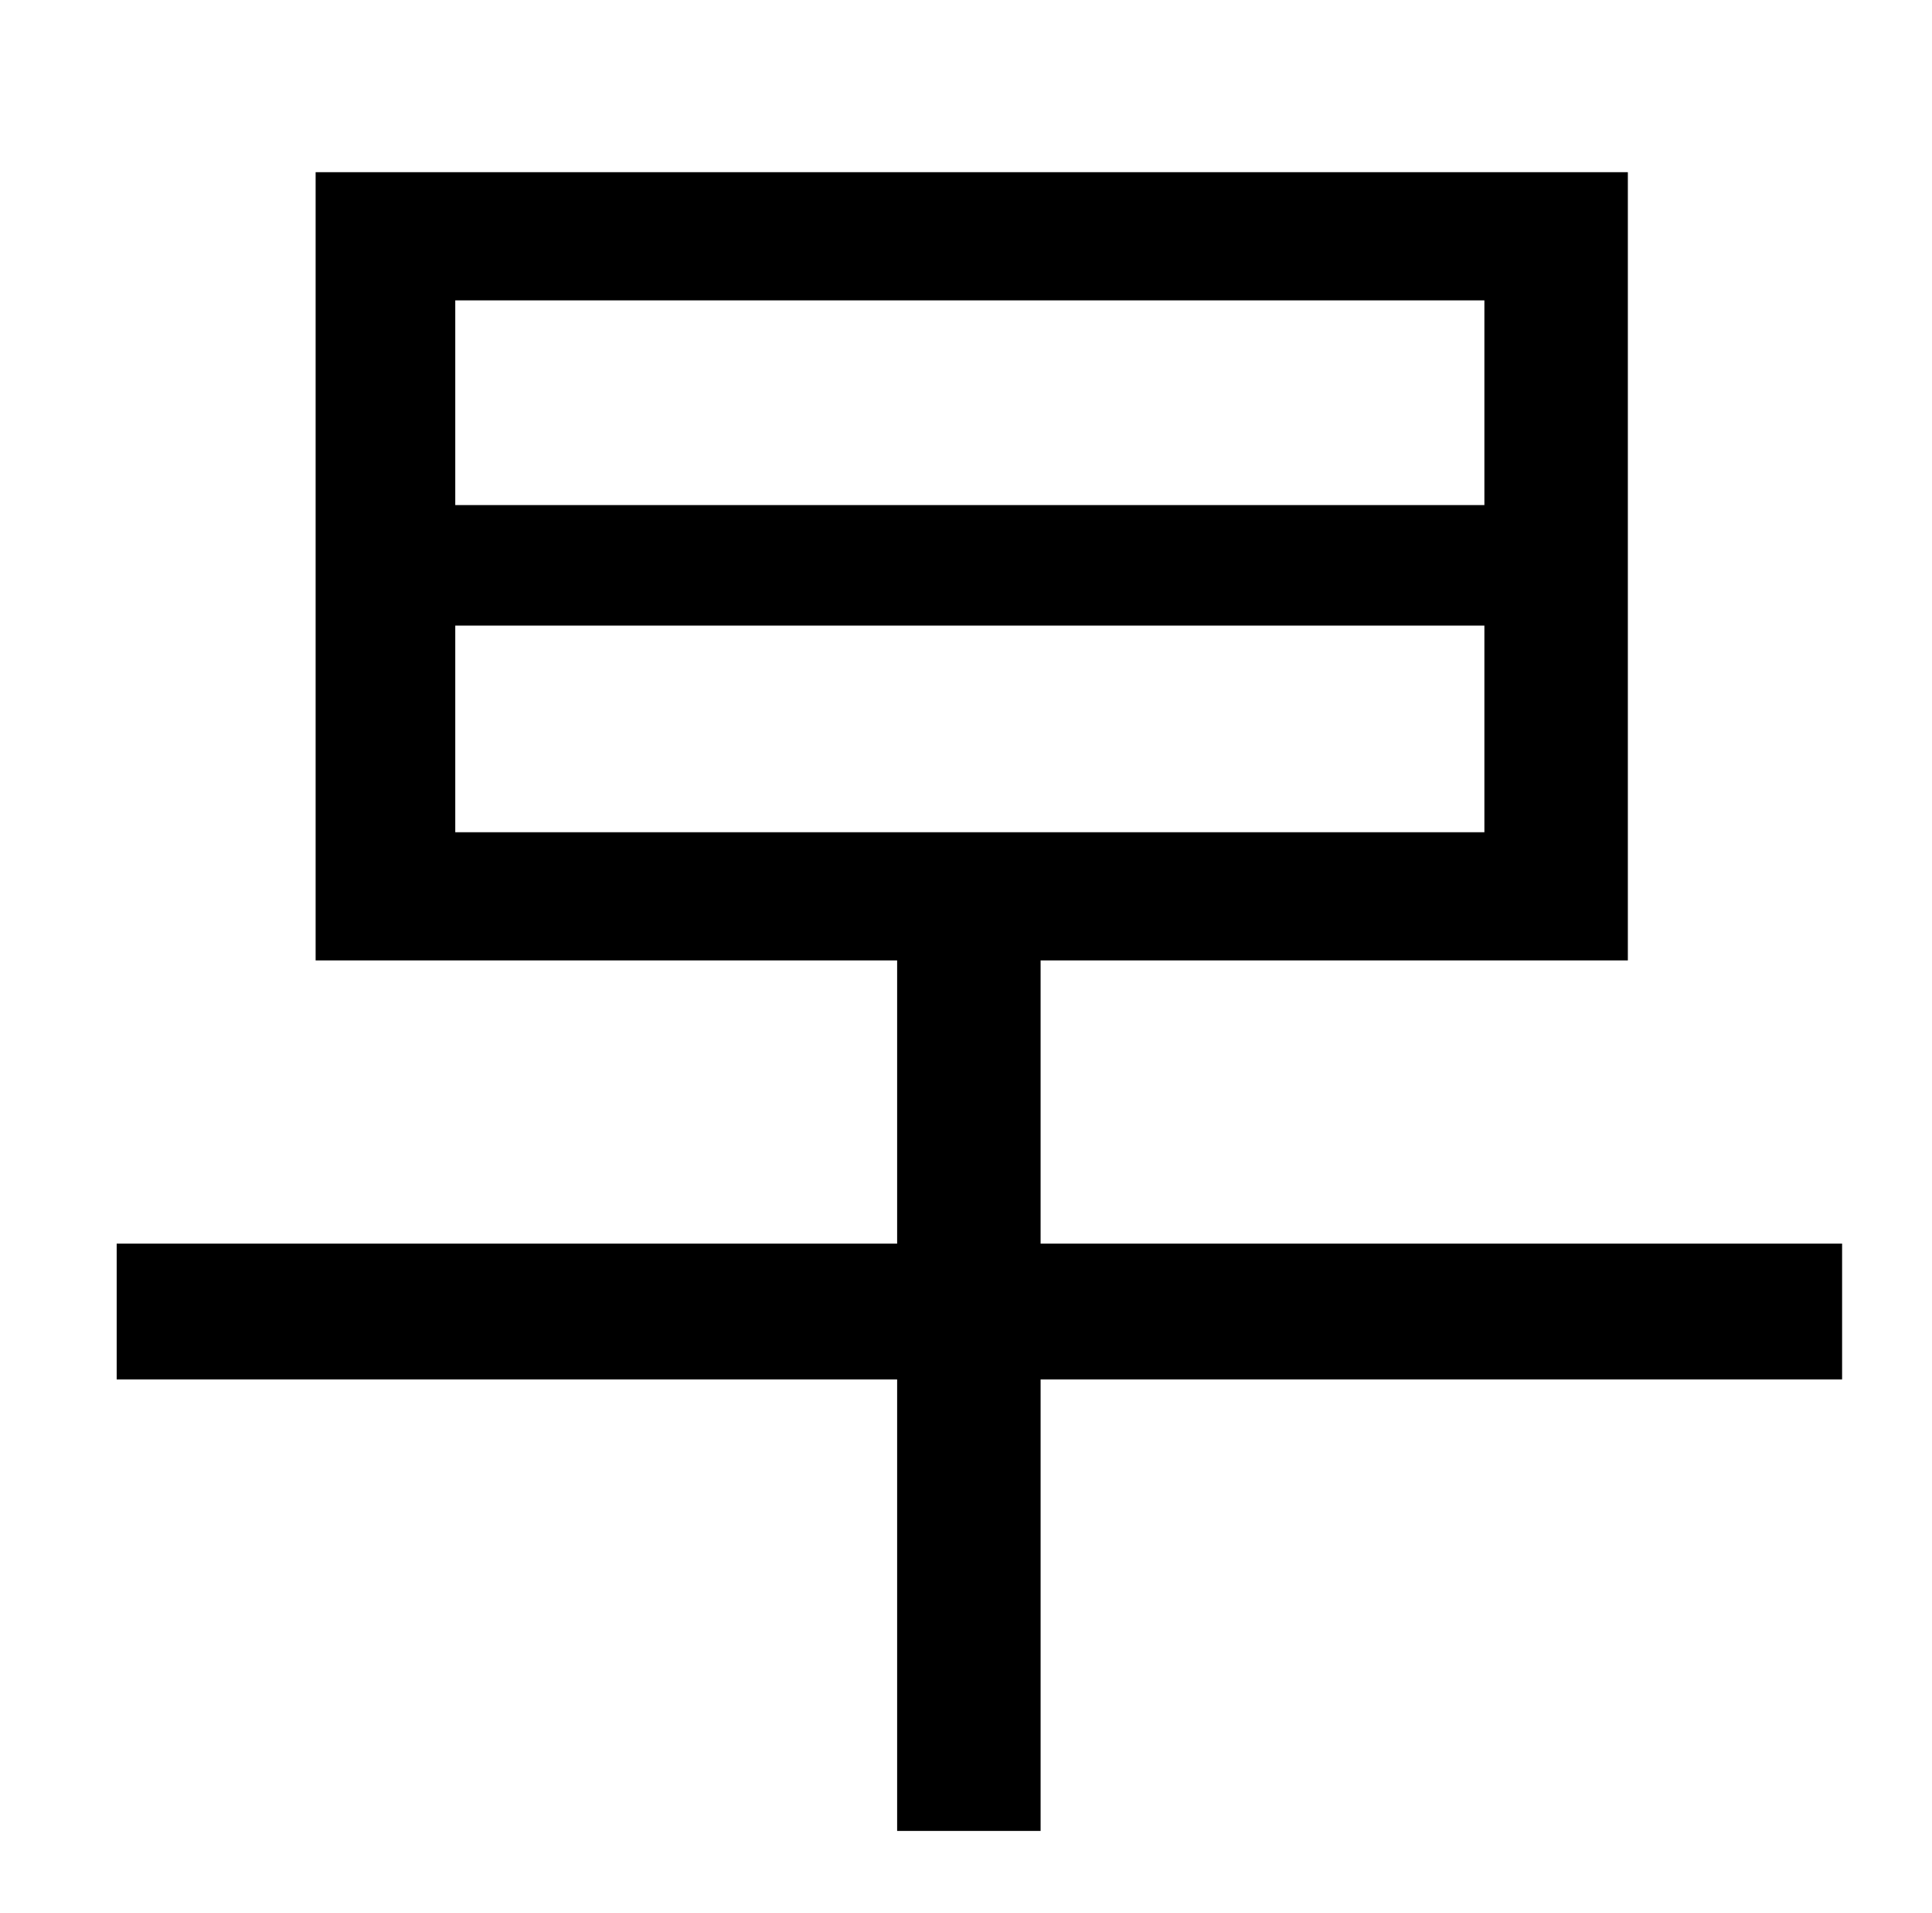 <?xml version="1.0" standalone="no"?>
<!DOCTYPE svg PUBLIC "-//W3C//DTD SVG 1.1//EN" "http://www.w3.org/Graphics/SVG/1.1/DTD/svg11.dtd" >
<svg xmlns="http://www.w3.org/2000/svg" xmlns:xlink="http://www.w3.org/1999/xlink" version="1.1" viewBox="-10 0 1010 1000">
   <path fill="currentColor"
d="M228 327v108h538v-108h-538zM228 157v107h538v-107h-538zM953 650v71h-419v236h-75v-236h-408v-71h408v-148h-304v-412h686v412h-307v148h419z" />
</svg>
